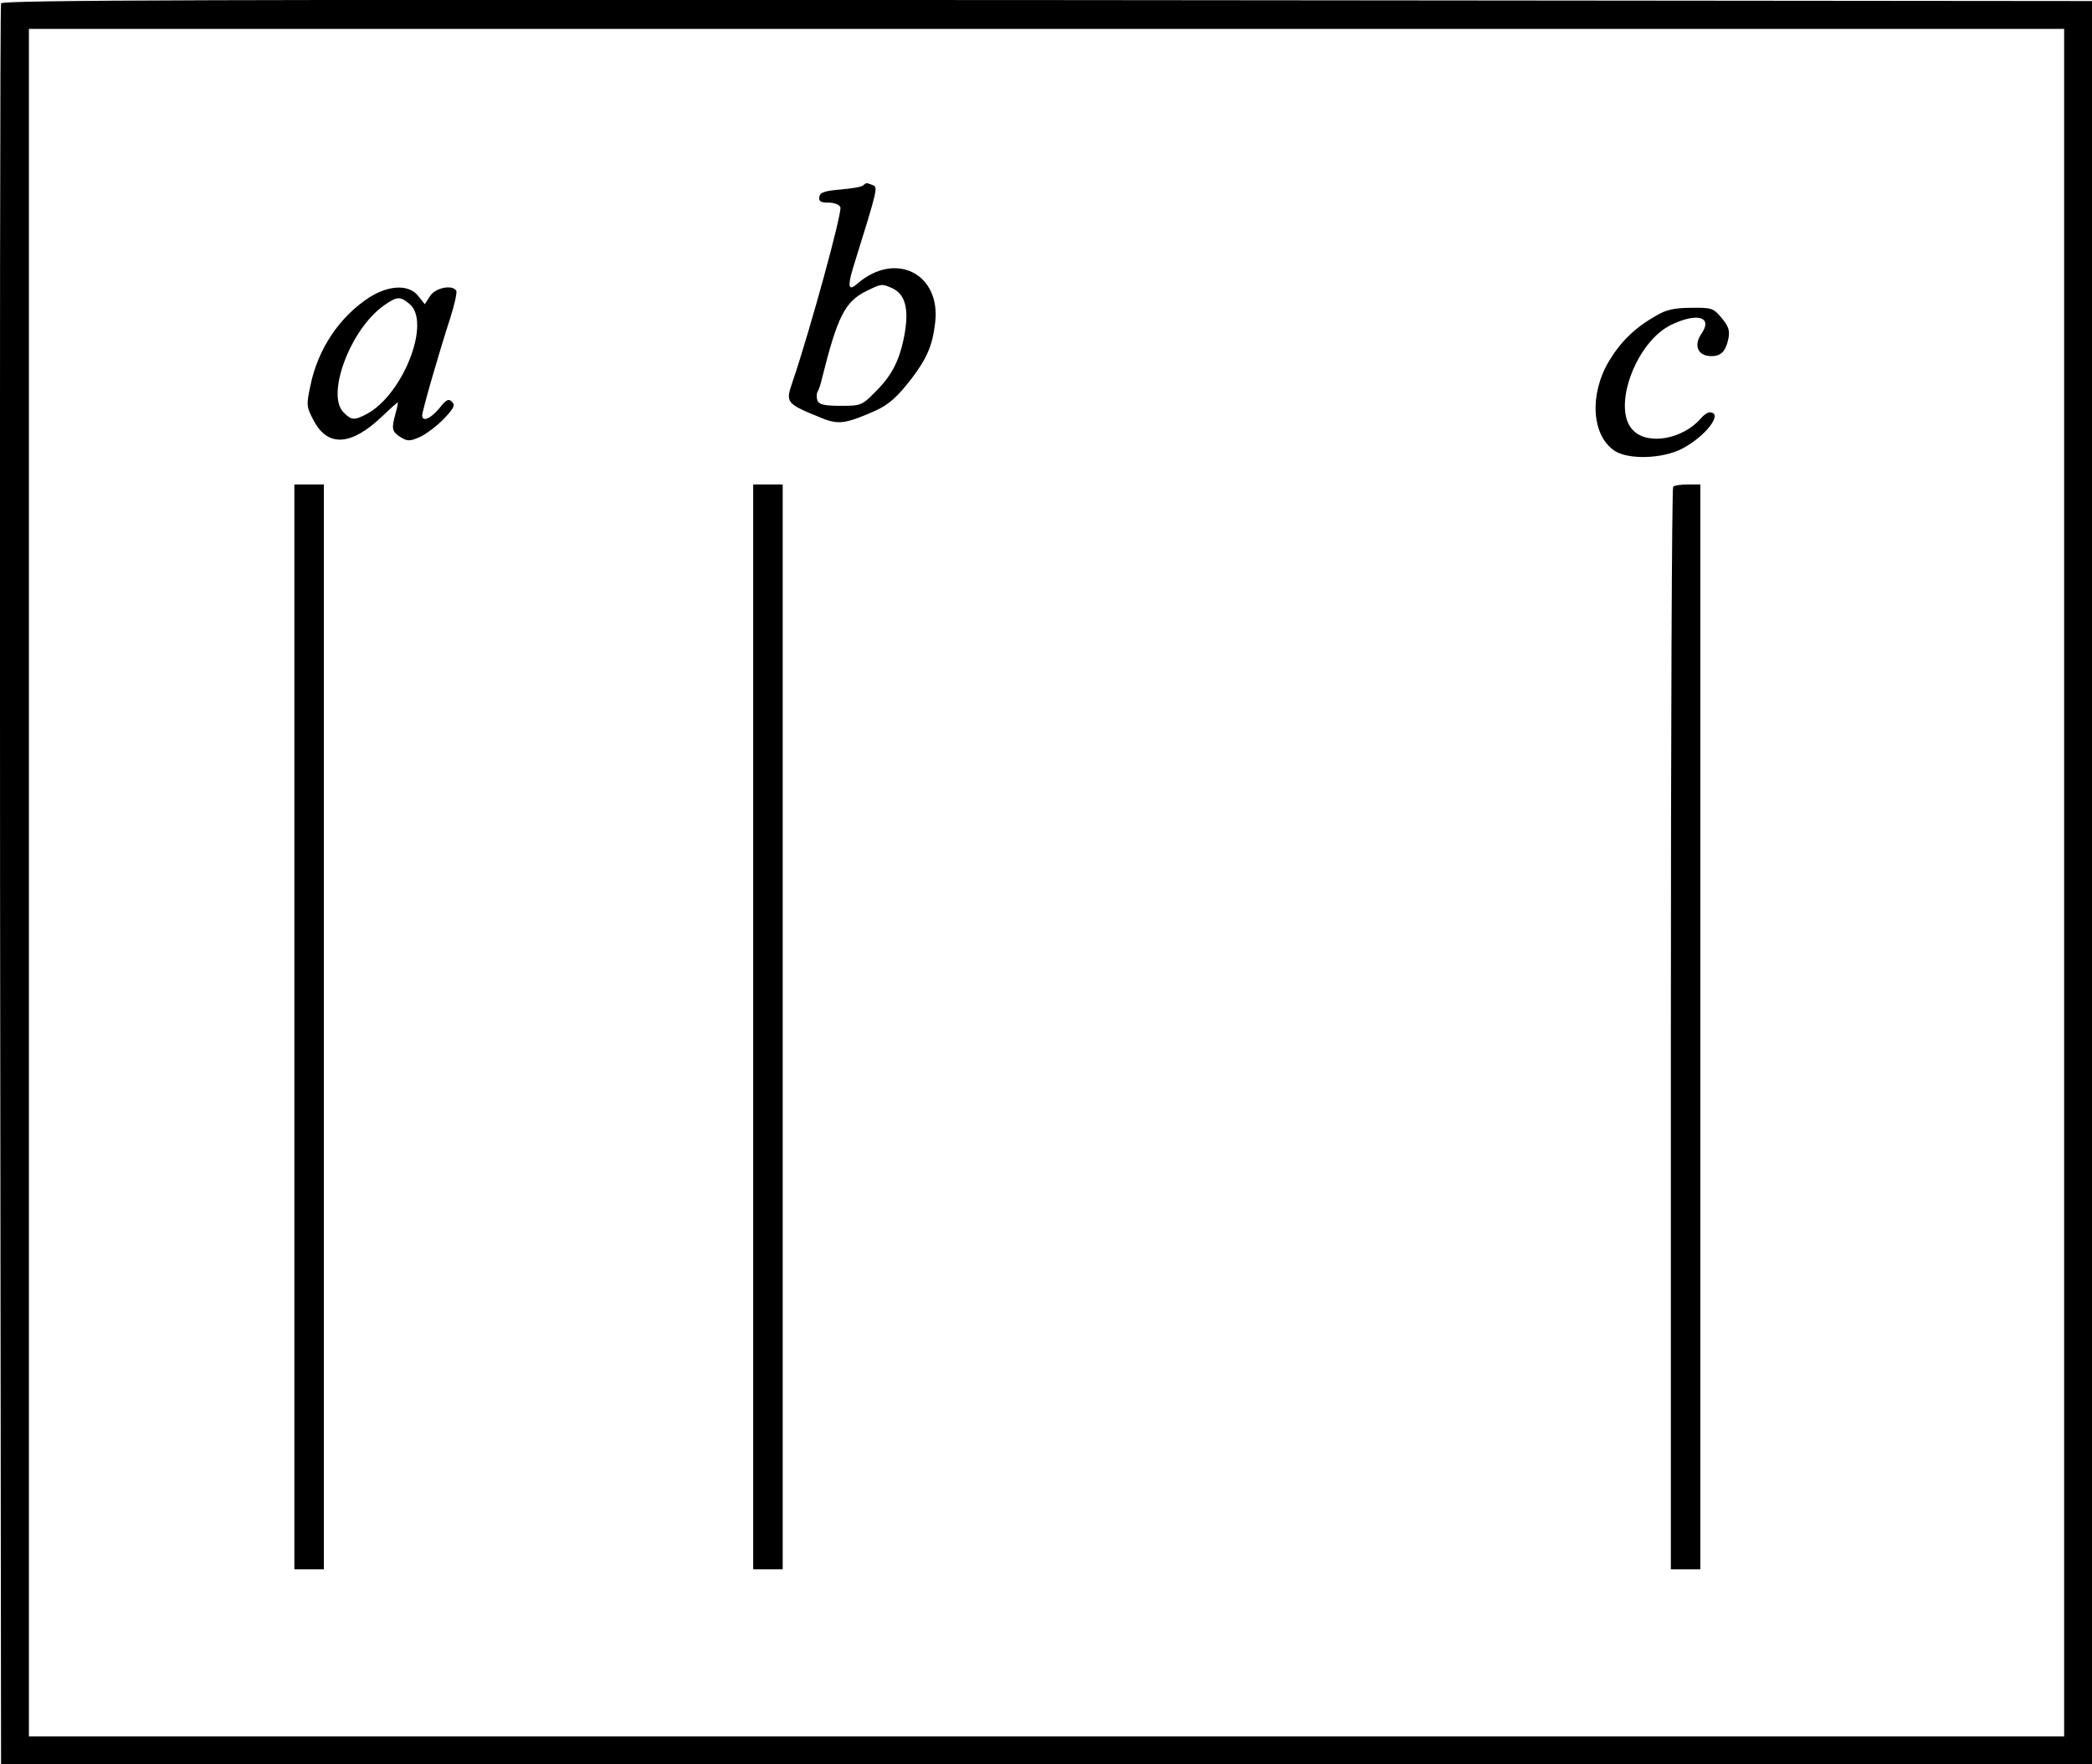 <?xml version="1.0" standalone="no"?>
<!DOCTYPE svg PUBLIC "-//W3C//DTD SVG 20010904//EN"
 "http://www.w3.org/TR/2001/REC-SVG-20010904/DTD/svg10.dtd">
<svg version="1.0" xmlns="http://www.w3.org/2000/svg"
 width="638.32pt" height="538.321pt" viewBox="0 0 638.32 538.321"
 preserveAspectRatio="xMidYMid meet">
<g transform="translate(-91.18,571.821) scale(0.1,-0.1)"
fill="#000000" stroke="none">
<g>
<path d="M915 5708 c-3 -7 -4 -1219 -3 -2693 l3 -2680 3190 0 3190 0 0 2690 0
2690 -3188 3 c-2545 2 -3189 0 -3192 -10z m6295 -2683 l0 -2605 -3105 0 -3105
0 0 2605 0 2605 3105 0 3105 0 0 -2605z"/>
<g>
<path d="M3546 5153 c-4 -5 -35 -10 -69 -13 -49 -4 -63 -9 -65 -22 -3 -14 3
-18 28 -18 17 0 33 -6 36 -14 6 -16 -92 -374 -146 -533 -22 -64 -21 -66 93
-112 48 -19 72 -15 162 25 40 19 65 41 109 98 46 61 63 100 71 168 19 151
-121 222 -238 120 -26 -23 -30 -9 -12 50 78 250 76 245 58 252 -18 7 -18 7
-27 -1z m88 -314 c39 -18 51 -61 39 -134 -14 -82 -38 -131 -90 -182 -41 -42
-44 -43 -107 -43 -49 0 -65 4 -70 16 -3 9 -3 20 0 26 4 6 10 24 14 42 47 188
70 234 135 266 47 23 47 23 79 9z"/>
</g>
<g>
<path d="M2039 4811 c-91 -59 -157 -157 -180 -269 -13 -60 -12 -66 10 -107 43
-82 115 -77 209 13 24 23 45 42 47 42 2 0 -1 -15 -6 -32 -13 -48 -12 -56 14
-73 21 -13 28 -14 58 -1 19 8 52 33 74 55 31 33 37 43 26 53 -10 11 -18 7 -39
-20 -27 -32 -52 -42 -52 -21 0 13 52 194 86 298 13 41 21 78 18 82 -12 20 -64
9 -80 -16 l-16 -25 -20 25 c-28 36 -89 34 -149 -4z m122 -20 c68 -55 -20 -279
-132 -337 -37 -19 -45 -18 -69 6 -54 54 21 254 123 326 40 28 49 29 78 5z"/>
</g>
<g>
<path d="M5965 4755 c-65 -37 -108 -79 -144 -139 -60 -101 -53 -226 17 -273
42 -28 146 -25 206 6 73 38 128 111 84 111 -6 0 -18 -8 -27 -19 -55 -63 -161
-82 -206 -36 -67 66 8 272 118 323 78 37 125 23 91 -27 -24 -34 -14 -65 22
-69 35 -3 51 11 60 55 4 23 0 36 -21 61 -25 30 -30 32 -93 31 -51 0 -77 -6
-107 -24z"/>
</g>
<g>
<path d="M1810 2585 l0 -1655 45 0 45 0 0 1655 0 1655 -45 0 -45 0 0 -1655z"/>
</g>
<g>
<path d="M3210 2585 l0 -1655 45 0 45 0 0 1655 0 1655 -45 0 -45 0 0 -1655z"/>
</g>
<g>
<path d="M6017 4233 c-4 -3 -7 -748 -7 -1655 l0 -1648 45 0 45 0 0 1655 0
1655 -38 0 c-21 0 -42 -3 -45 -7z"/>
</g>
</g>
</g>
</svg>
